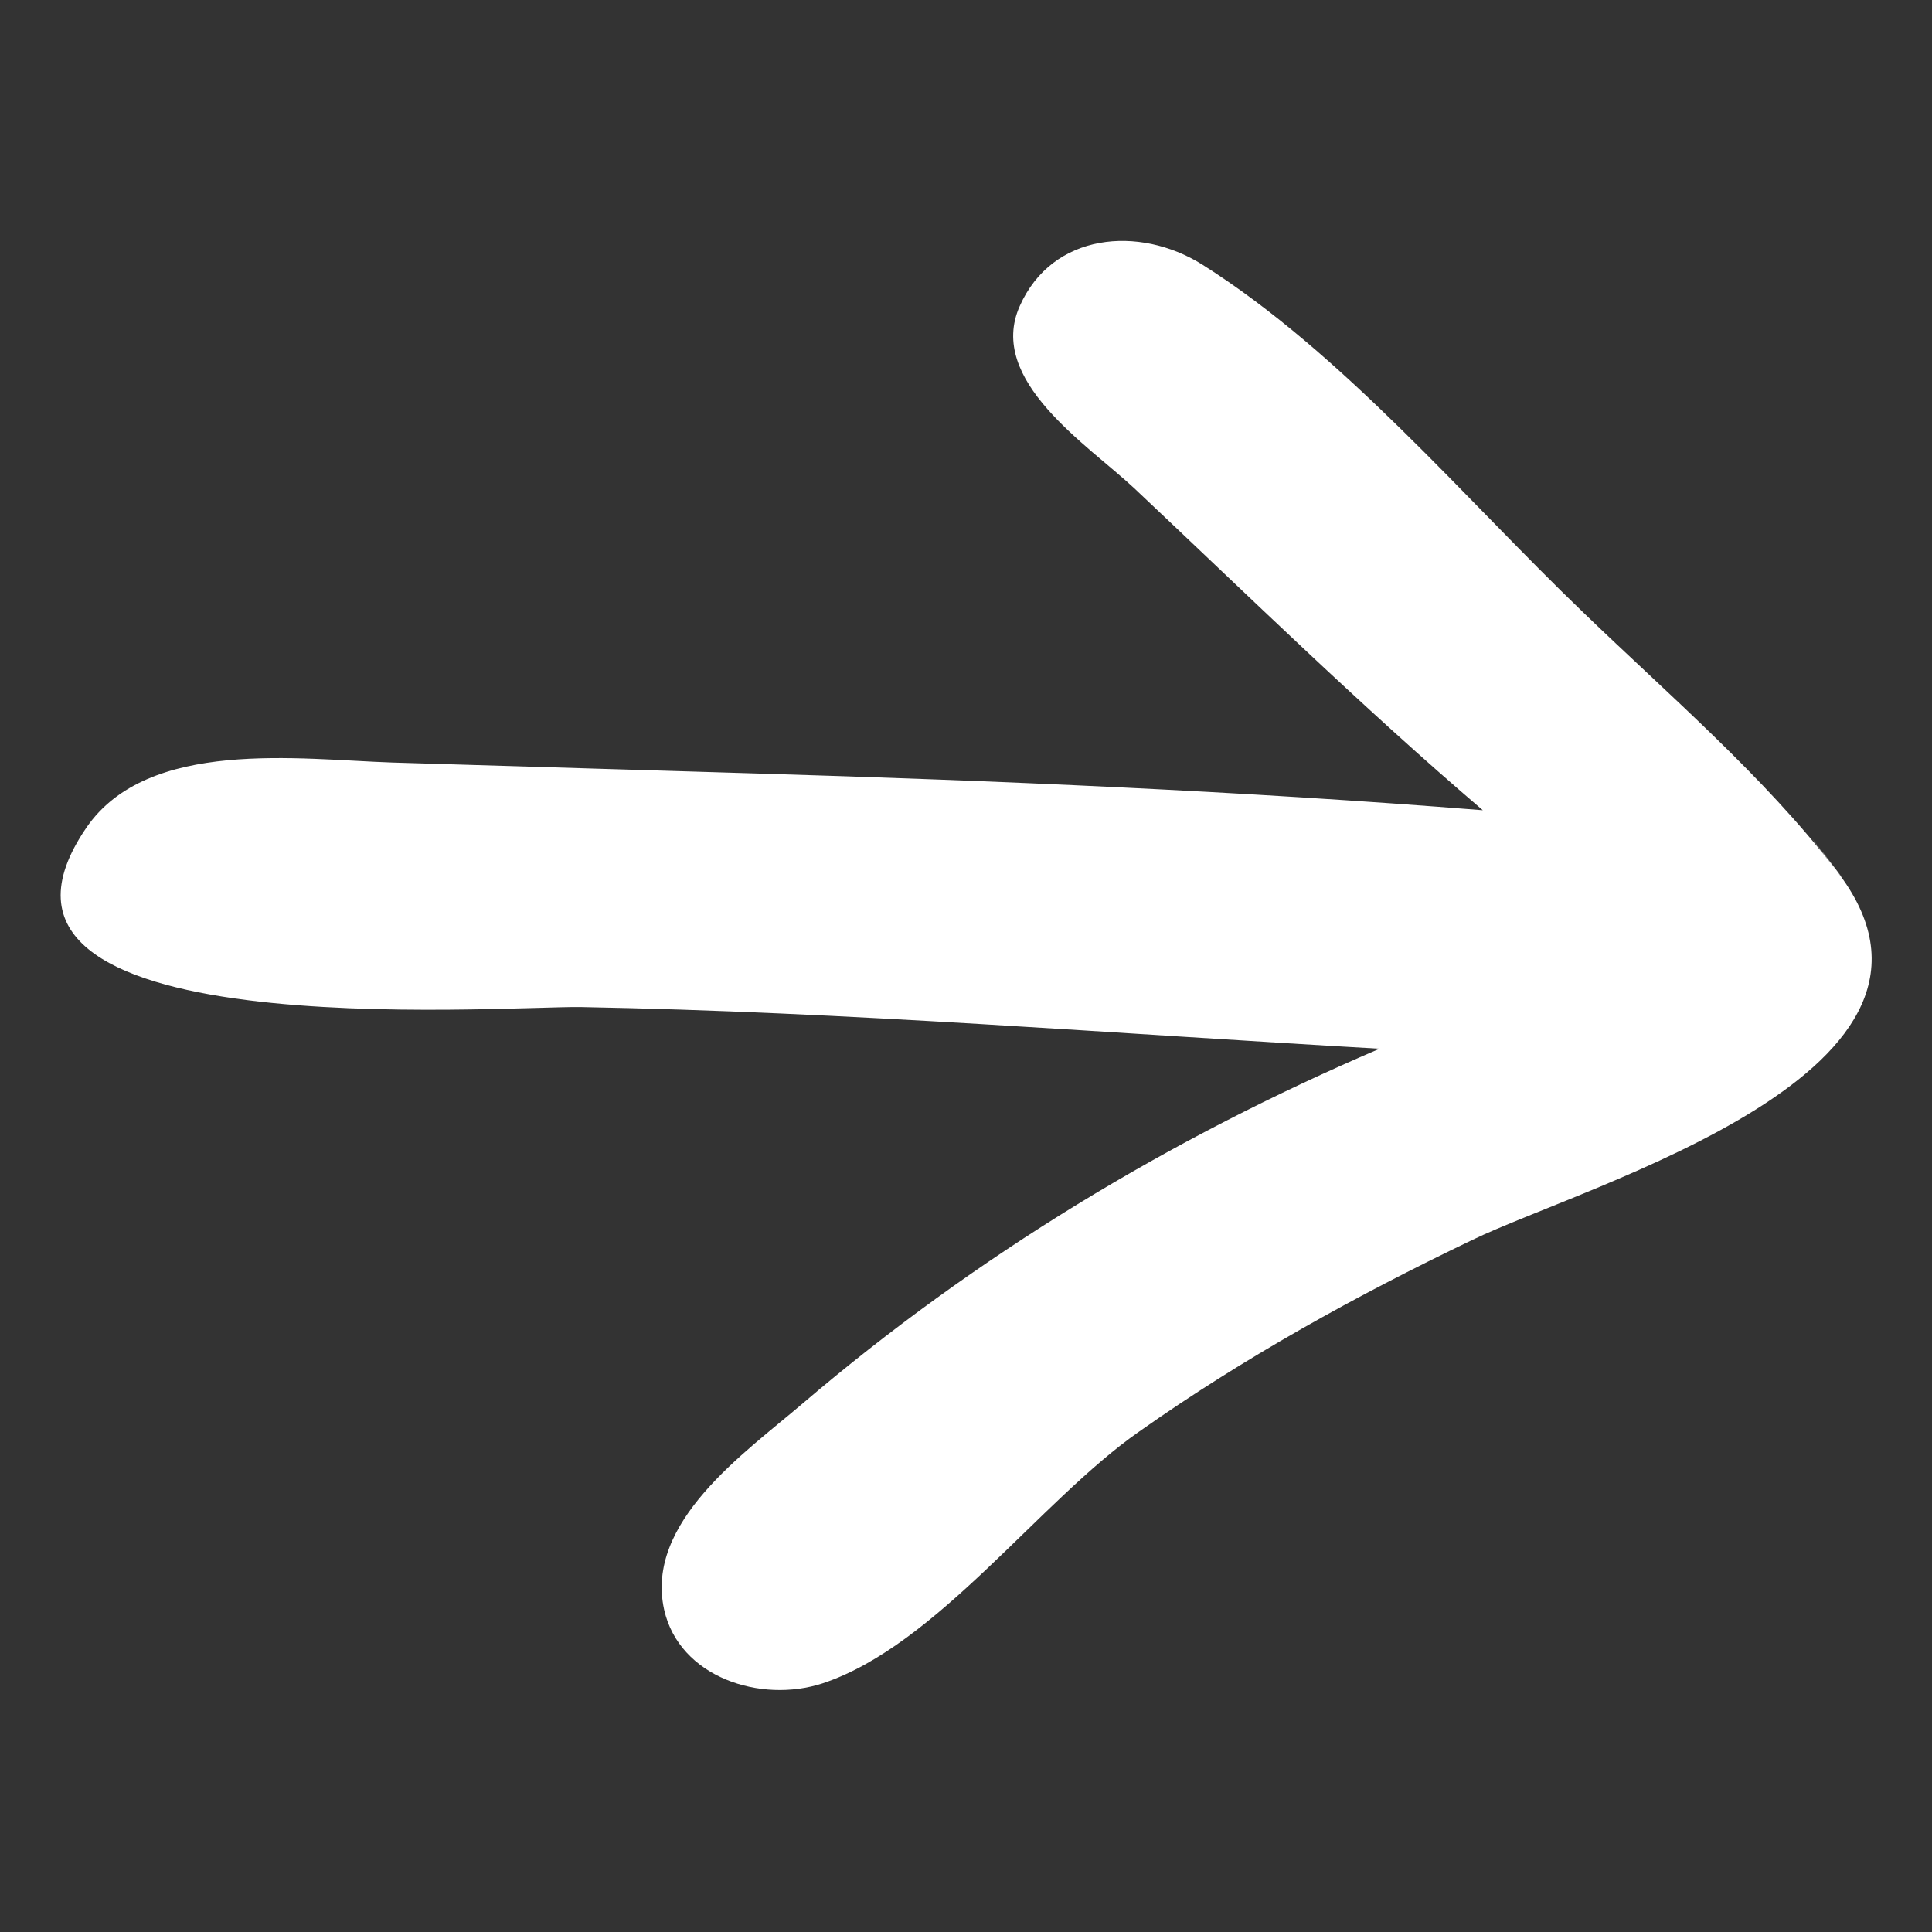 <svg version='1.0' xmlns='http://www.w3.org/2000/svg' viewBox='0 0 32 32'><rect x="0" y="0" width="32" height="32" fill="#333333" stroke="none"/><path fill='#fff' d='M30.41 14.41c-1.2-1.56-2.77-2.9-4.18-4.26-1.97-1.89-3.99-4.3-6.32-5.77-1.04-.65-2.48-.53-3.02.69-.55 1.23 1.13 2.3 1.9 3.02 1.9 1.79 3.78 3.63 5.77 5.33-4.02-.32-8.04-.49-12.07-.61l-5.99-.18c-1.54-.05-4.05-.41-5.07 1.08-2.51 3.67 6.85 2.95 8.19 2.97 4.41.08 8.82.44 13.23.69-3.48 1.49-6.69 3.43-9.56 5.88-.96.82-2.61 1.96-2.29 3.41.25 1.12 1.6 1.56 2.63 1.22 1.89-.63 3.59-3.02 5.24-4.17 1.73-1.22 3.59-2.25 5.51-3.17 1.92-.93 8.63-2.81 6.03-6.13-1.08-1.41.49.62 0 0z'/></svg>